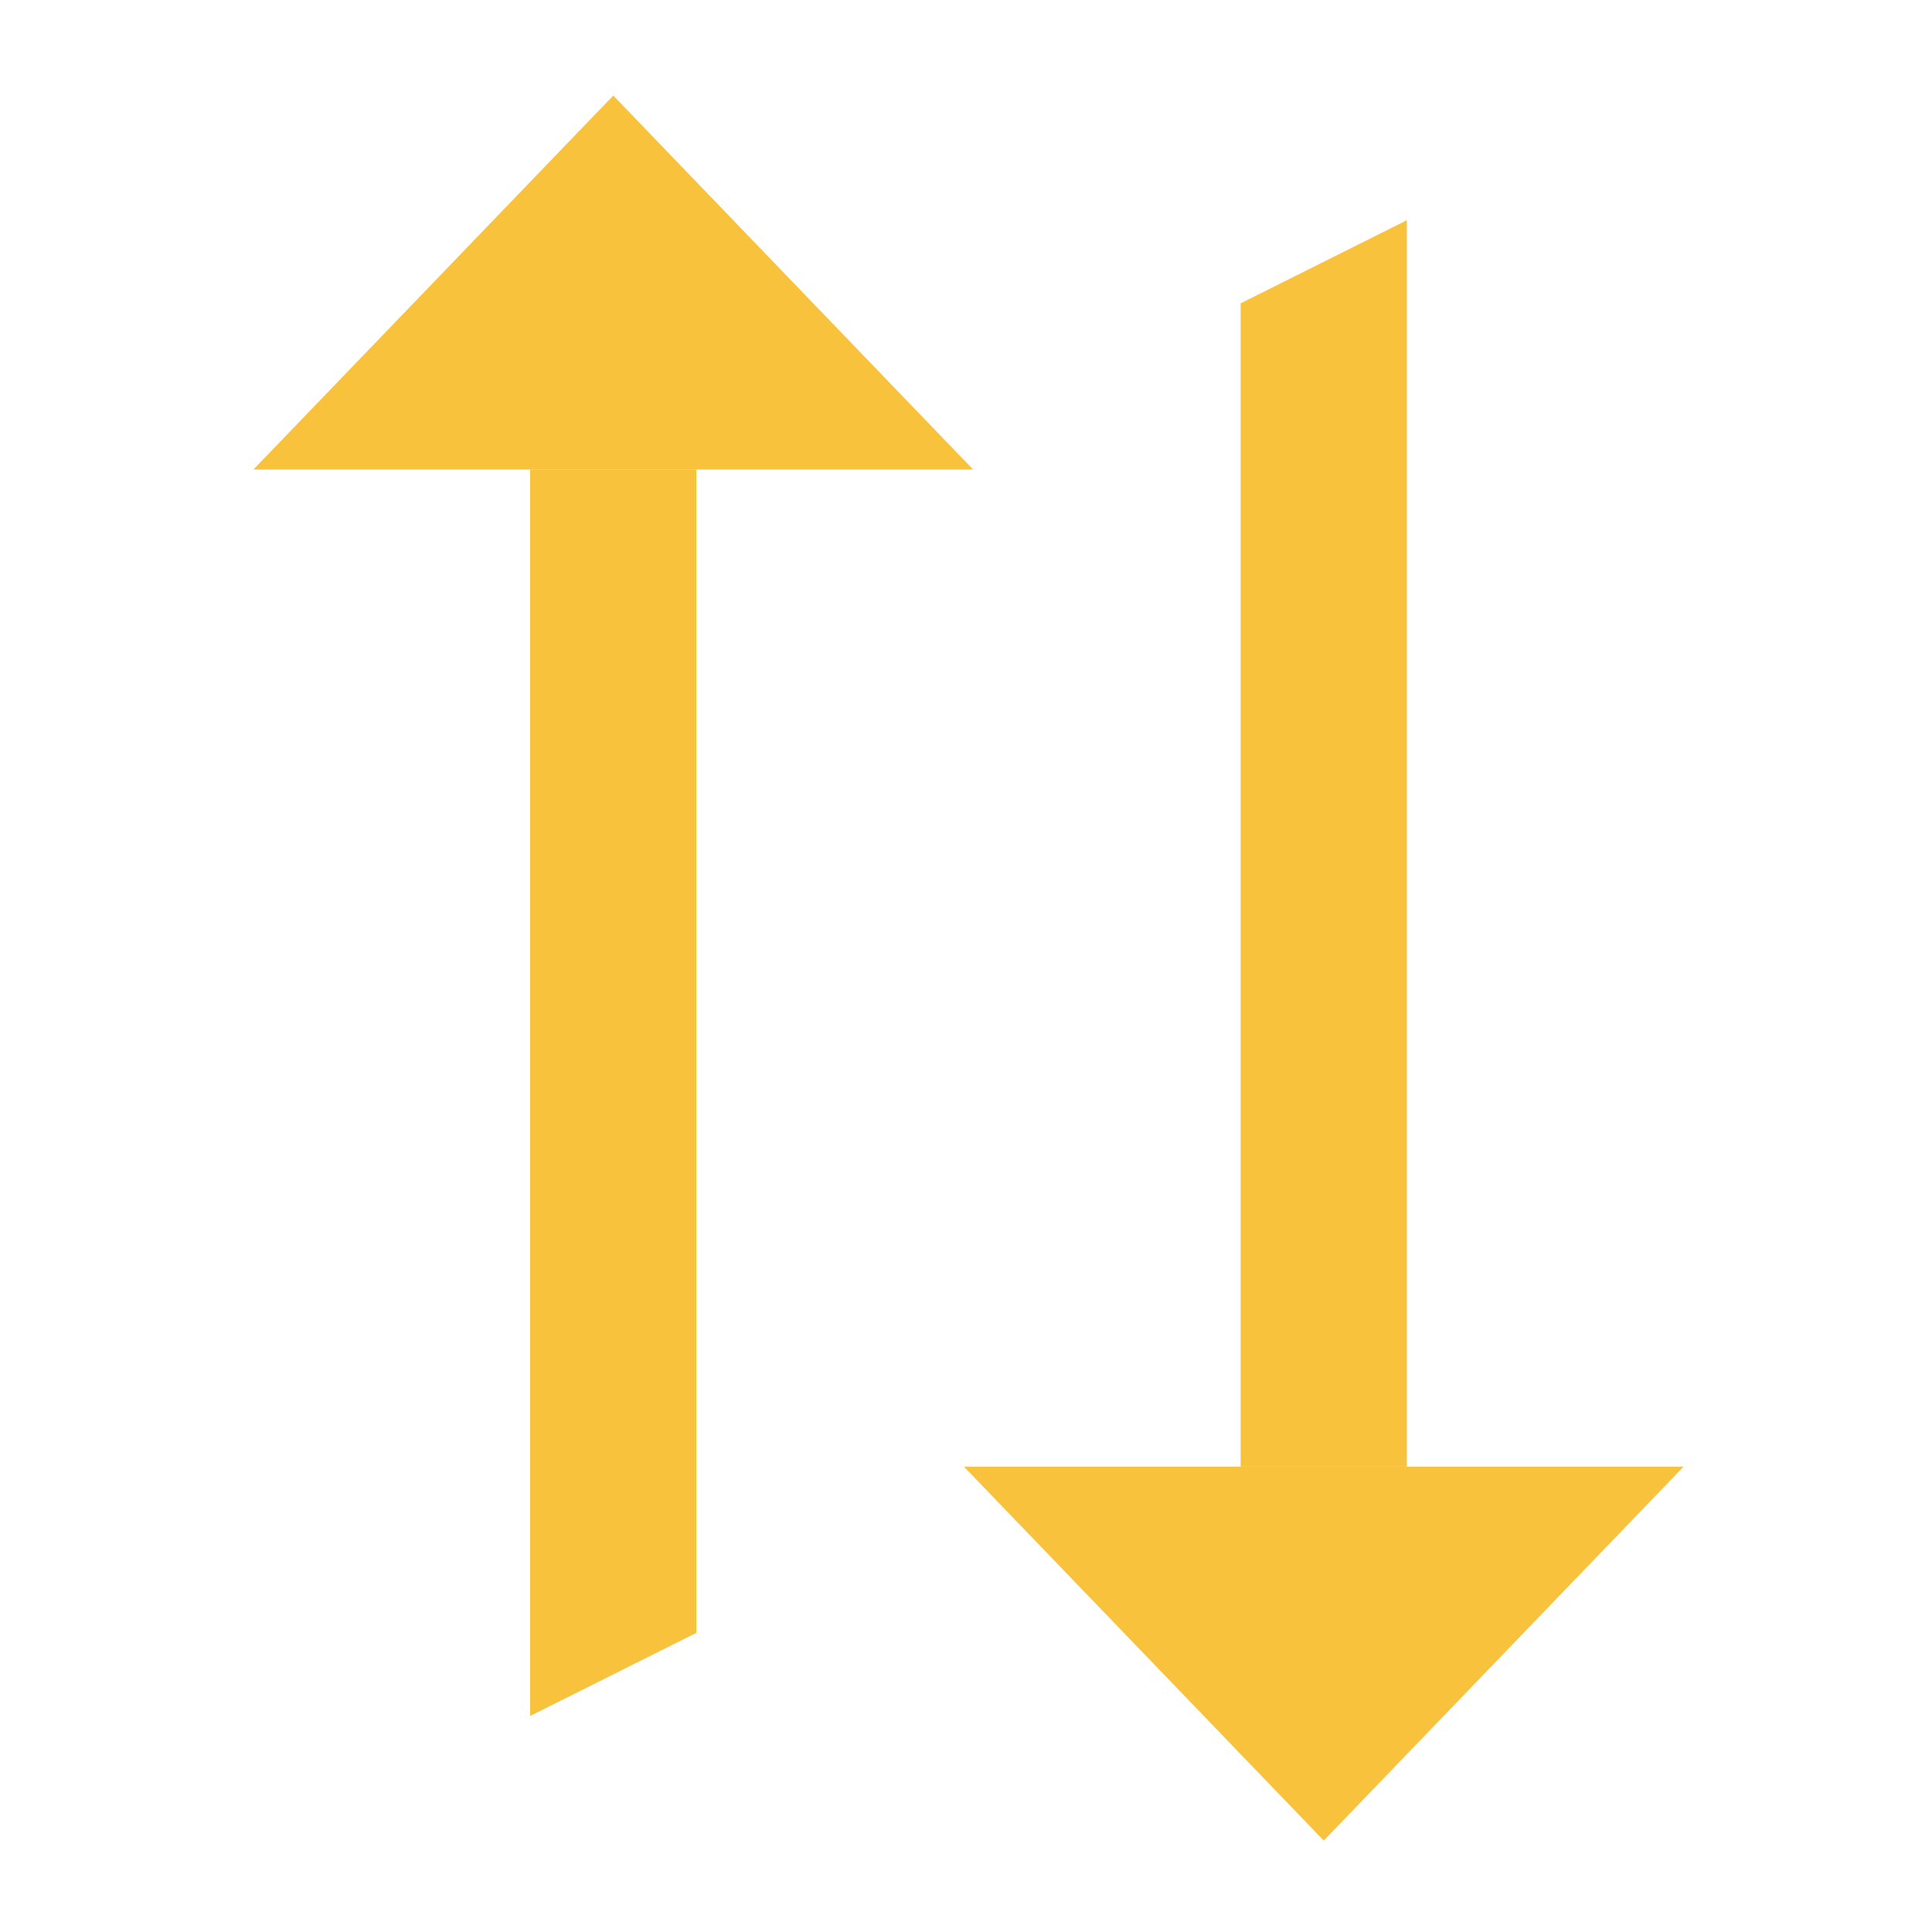 <svg width="465" height="465" viewBox="0 0 465 465" fill="none" xmlns="http://www.w3.org/2000/svg">
<mask id="mask0_20_23" style="mask-type:alpha" maskUnits="userSpaceOnUse" x="0" y="0" width="465" height="465">
<rect width="465" height="465" fill="#D9D9D9"/>
</mask>
<g mask="url(#mask0_20_23)">
<path d="M127.603 113H167.603V393L127.603 413V113Z" fill="#f9c23c"/>
<path d="M147.603 23L234.205 113H61L147.603 23Z" fill="#f9c23c"/>
<path d="M298.603 353H338.603V53L298.603 73V353Z" fill="#f9c23c"/>
<path d="M318.603 443L405.205 353H232L318.603 443Z" fill="#f9c23c"/>
</g>
</svg>
